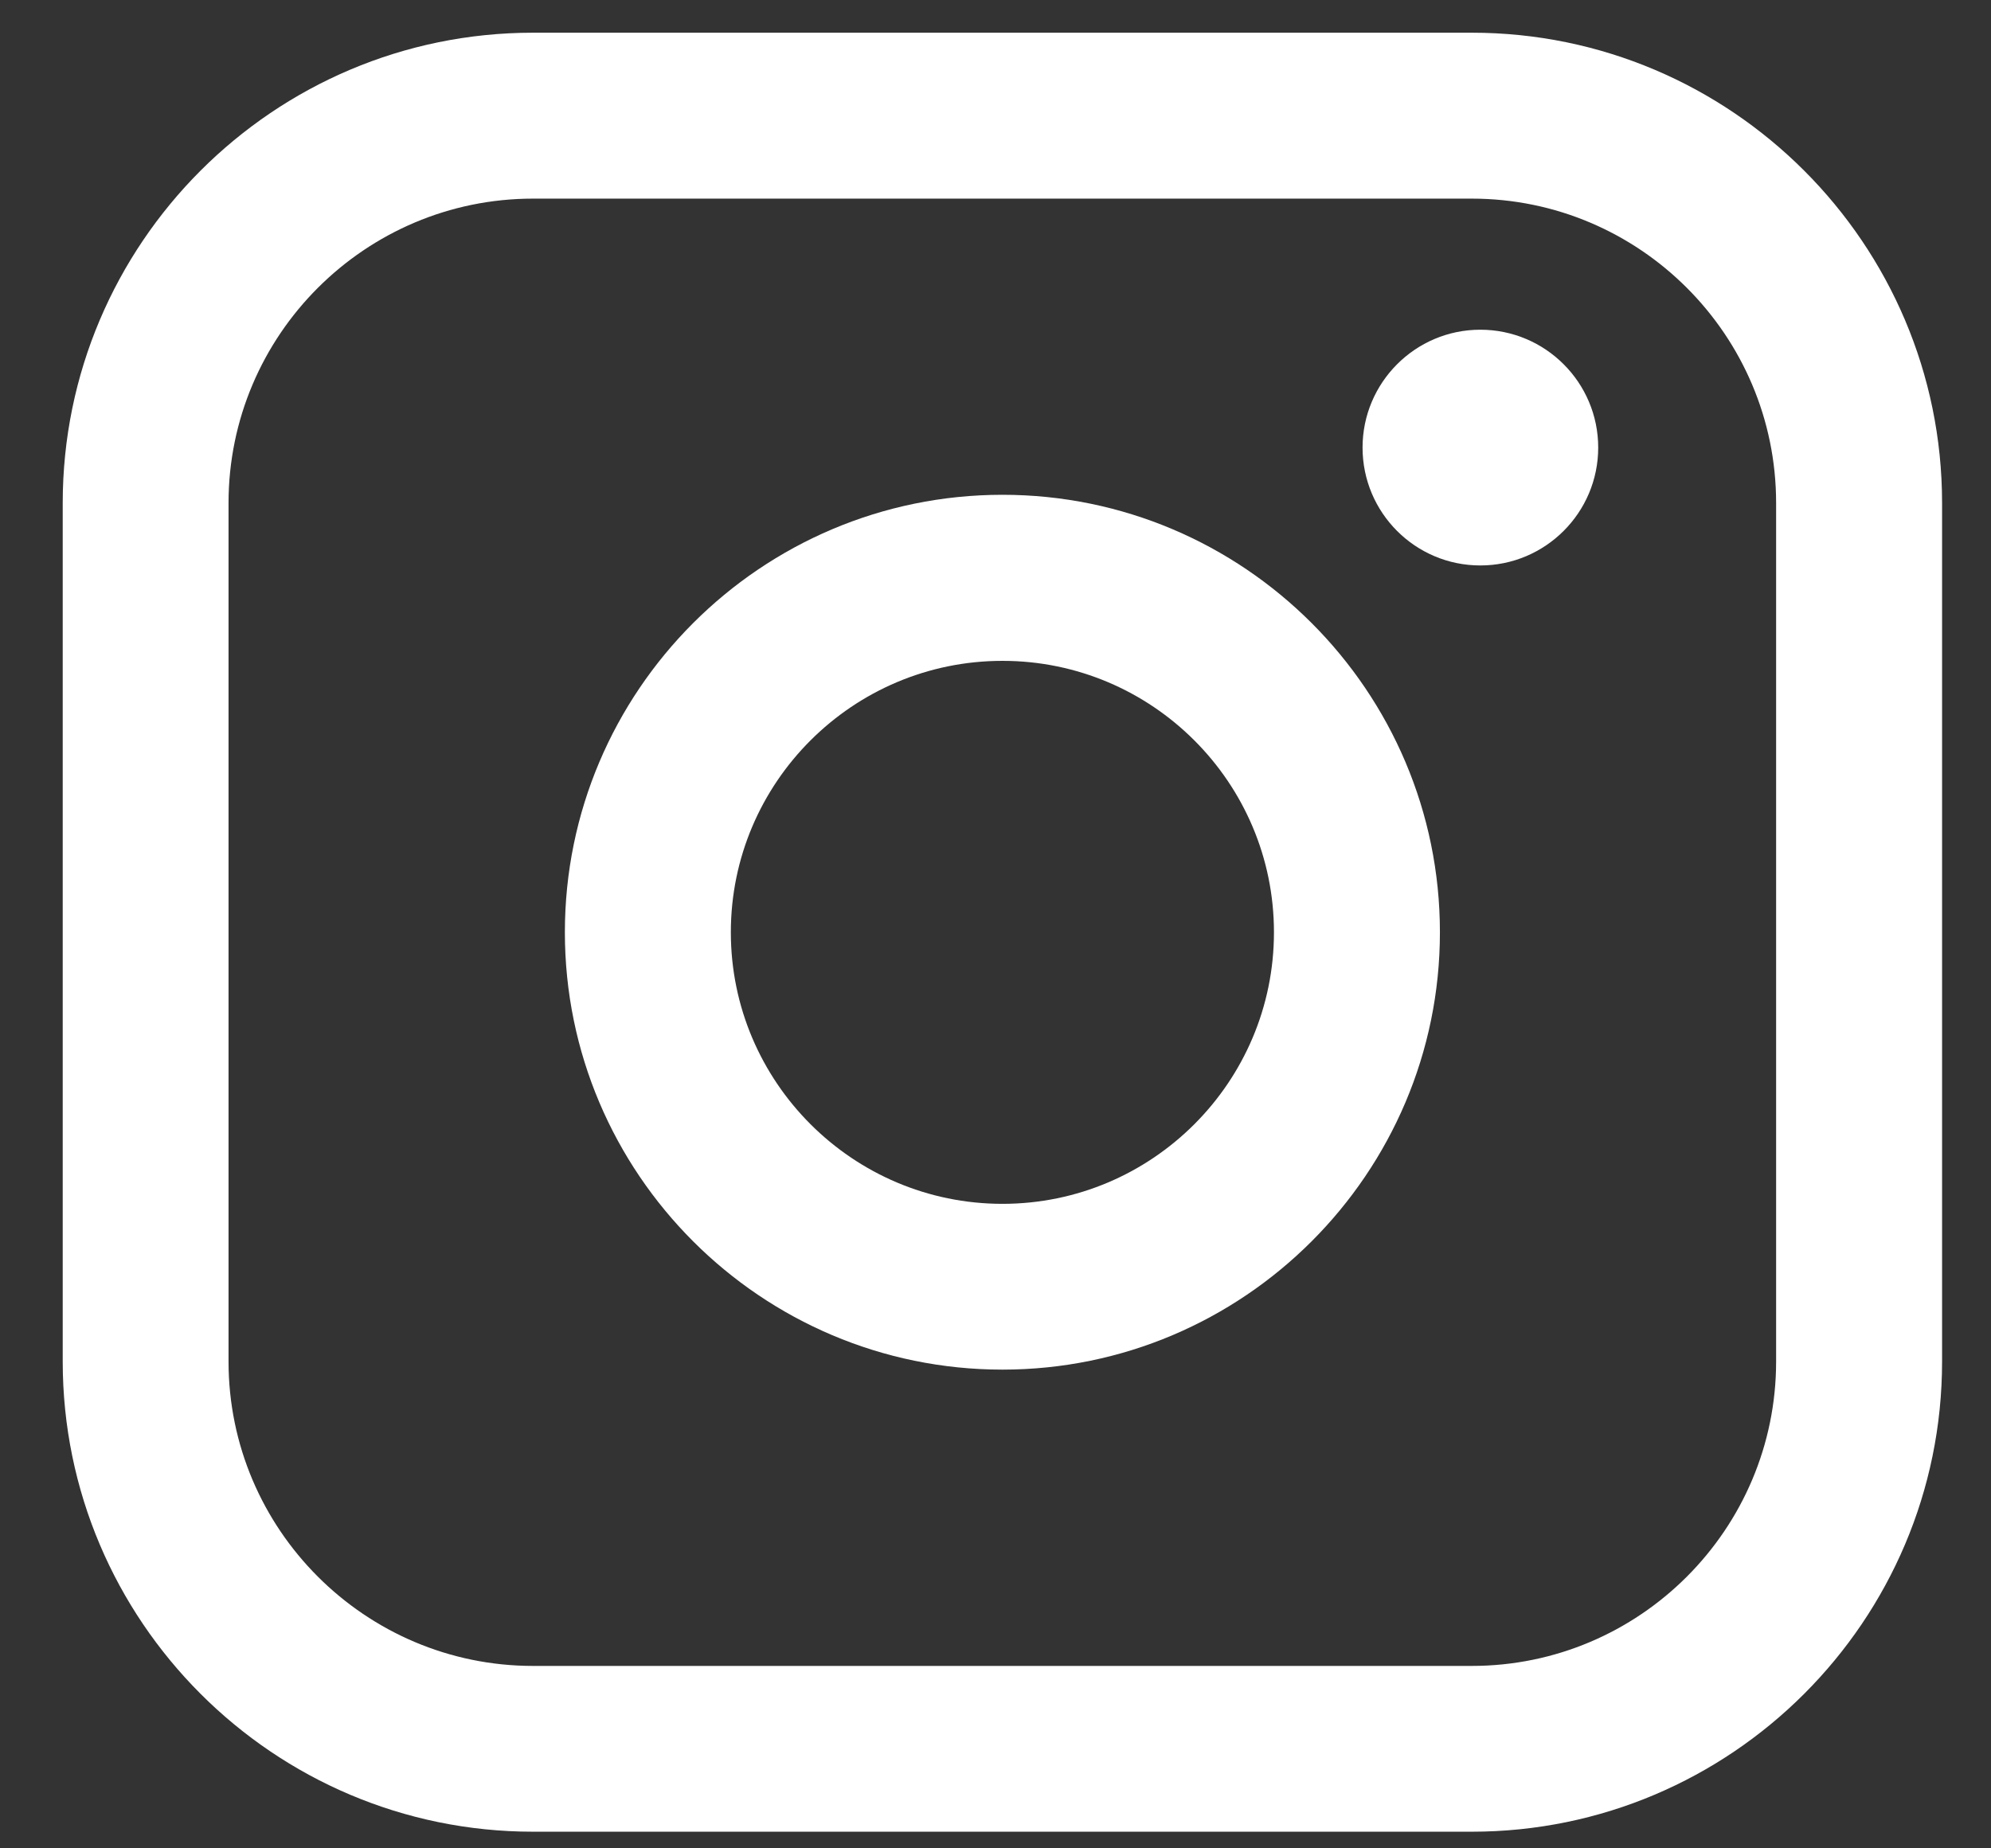<svg width="14" height="13" viewBox="0 0 14 13" fill="none" xmlns="http://www.w3.org/2000/svg">
<rect x="0" y="0" width="14" height="13" fill="#333333" stroke="none"/>
<path d="M10.349 0.23H3.748C1.924 0.23 0.441 1.714 0.441 3.538V9.576C0.441 11.4 1.924 12.883 3.748 12.883H10.349C12.172 12.883 13.656 11.4 13.656 9.576V3.538C13.656 1.714 12.172 0.23 10.349 0.23ZM1.607 3.538C1.607 2.357 2.568 1.397 3.748 1.397H10.349C11.529 1.397 12.489 2.357 12.489 3.538V9.576C12.489 10.756 11.529 11.717 10.349 11.717H3.748C2.568 11.717 1.607 10.756 1.607 9.576V3.538Z" fill="white"/>
<path d="M7.049 9.633C8.744 9.633 10.125 8.253 10.125 6.557C10.125 4.86 8.745 3.48 7.049 3.48C5.352 3.48 3.972 4.86 3.972 6.557C3.972 8.253 5.352 9.633 7.049 9.633ZM7.049 4.648C8.102 4.648 8.958 5.504 8.958 6.557C8.958 7.61 8.102 8.467 7.049 8.467C5.996 8.467 5.139 7.61 5.139 6.557C5.139 5.504 5.996 4.648 7.049 4.648Z" fill="white"/>
<path d="M10.409 3.977C10.866 3.977 11.238 3.606 11.238 3.148C11.238 2.691 10.867 2.319 10.409 2.319C9.952 2.319 9.581 2.691 9.581 3.148C9.581 3.606 9.952 3.977 10.409 3.977Z" fill="white"/>
</svg>
